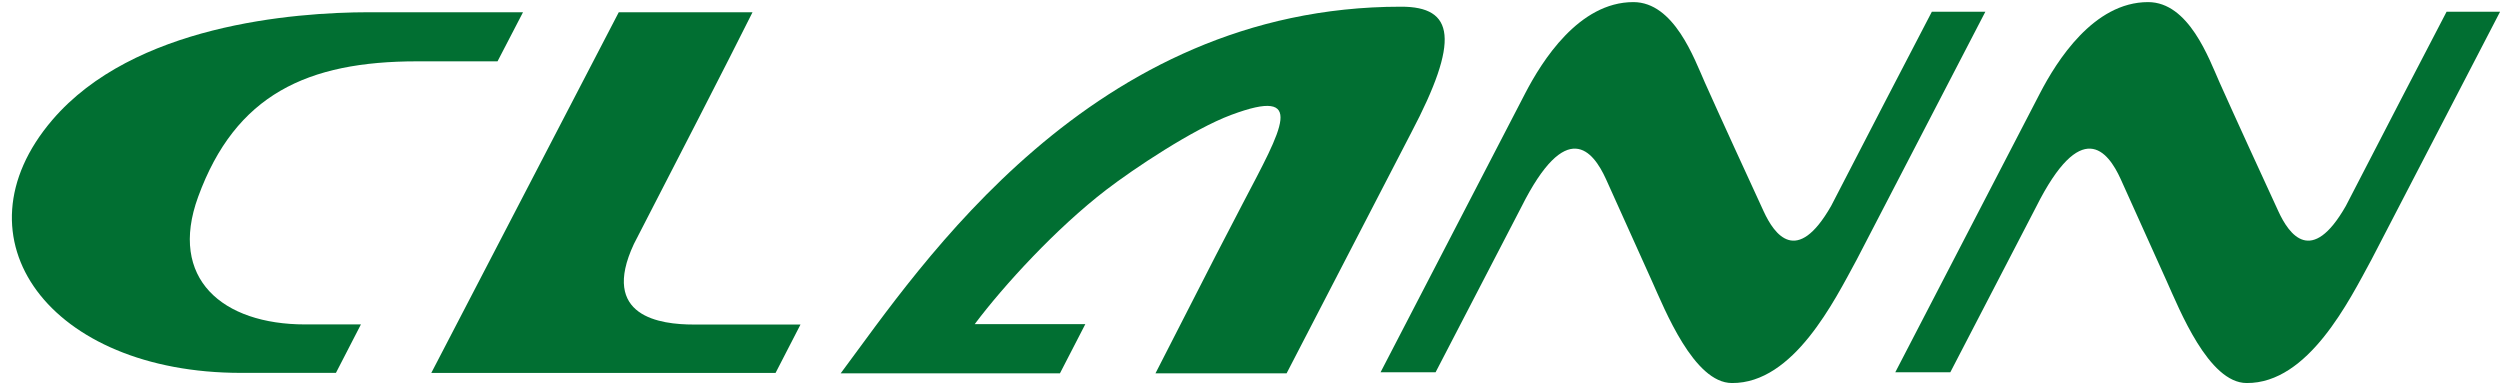 <svg width="169" height="26" viewBox="0 0 169 26" fill="none" xmlns="http://www.w3.org/2000/svg">
<path d="M54.114 21.938L52.428 25.209H29.156L41.829 0.827H50.871C49.304 3.976 45.344 11.663 42.854 16.488C40.539 21.43 44.673 21.938 46.879 21.938H54.114Z" fill="#016F32"/>
<path d="M24.398 21.931L22.709 25.207H16.294C3.35 25.207 -3.311 16.111 3.541 8.105C9.026 1.7 19.791 0.832 24.952 0.827H35.356L33.633 4.146H28.2C20.774 4.146 15.917 6.395 13.393 13.309C11.373 18.839 15.039 21.931 20.625 21.931H24.4H24.398Z" fill="#016F32"/>
<path d="M103.104 6.308L93.325 25.167H97.045C97.671 23.958 99.698 20.063 102.84 14C105.894 7.906 107.691 10.187 108.565 12.11C109.362 13.865 110.897 17.286 111.669 18.996C112.54 20.926 114.508 25.893 117.08 25.893C121.256 25.923 124.013 20.313 125.515 17.55L134.209 0.795H130.592C129.189 3.475 125.909 9.806 123.783 13.925C121.463 17.986 119.949 15.862 119.223 14.286C118.221 12.115 116.218 7.751 115.251 5.582C114.53 3.969 113.171 0.142 110.414 0.142C106.731 0.142 104.233 4.131 103.104 6.308Z" fill="#016F32"/>
<path d="M137.9 6.308L128.12 25.167H131.84C132.467 23.958 134.494 20.063 137.635 14C140.689 7.906 142.487 10.187 143.36 12.11C144.157 13.865 145.692 17.286 146.464 18.996C147.336 20.926 149.303 25.893 151.875 25.893C156.051 25.923 158.808 20.313 160.311 17.55L169.004 0.795H165.388C163.984 3.475 160.704 9.806 158.578 13.925C156.259 17.986 154.744 15.862 154.019 14.286C153.016 12.115 151.014 7.751 150.046 5.582C149.326 3.969 147.967 0.142 145.209 0.142C141.526 0.142 139.029 4.131 137.9 6.308Z" fill="#016F32"/>
<path d="M94.696 0.453C73.748 0.453 62.221 18.011 56.882 25.167C56.864 25.192 56.844 25.216 56.827 25.239H71.651L73.367 21.913H65.889C67.862 19.285 71.414 15.413 74.79 12.825C76.642 11.406 80.649 8.728 83.231 7.766C88.379 5.848 86.686 8.638 84.001 13.777C83.723 14.311 83.01 15.68 82.174 17.295L78.109 25.239H86.973L95.394 8.98C98.689 2.722 98.34 0.438 94.696 0.453Z" fill="#016F32"/>
</svg>
